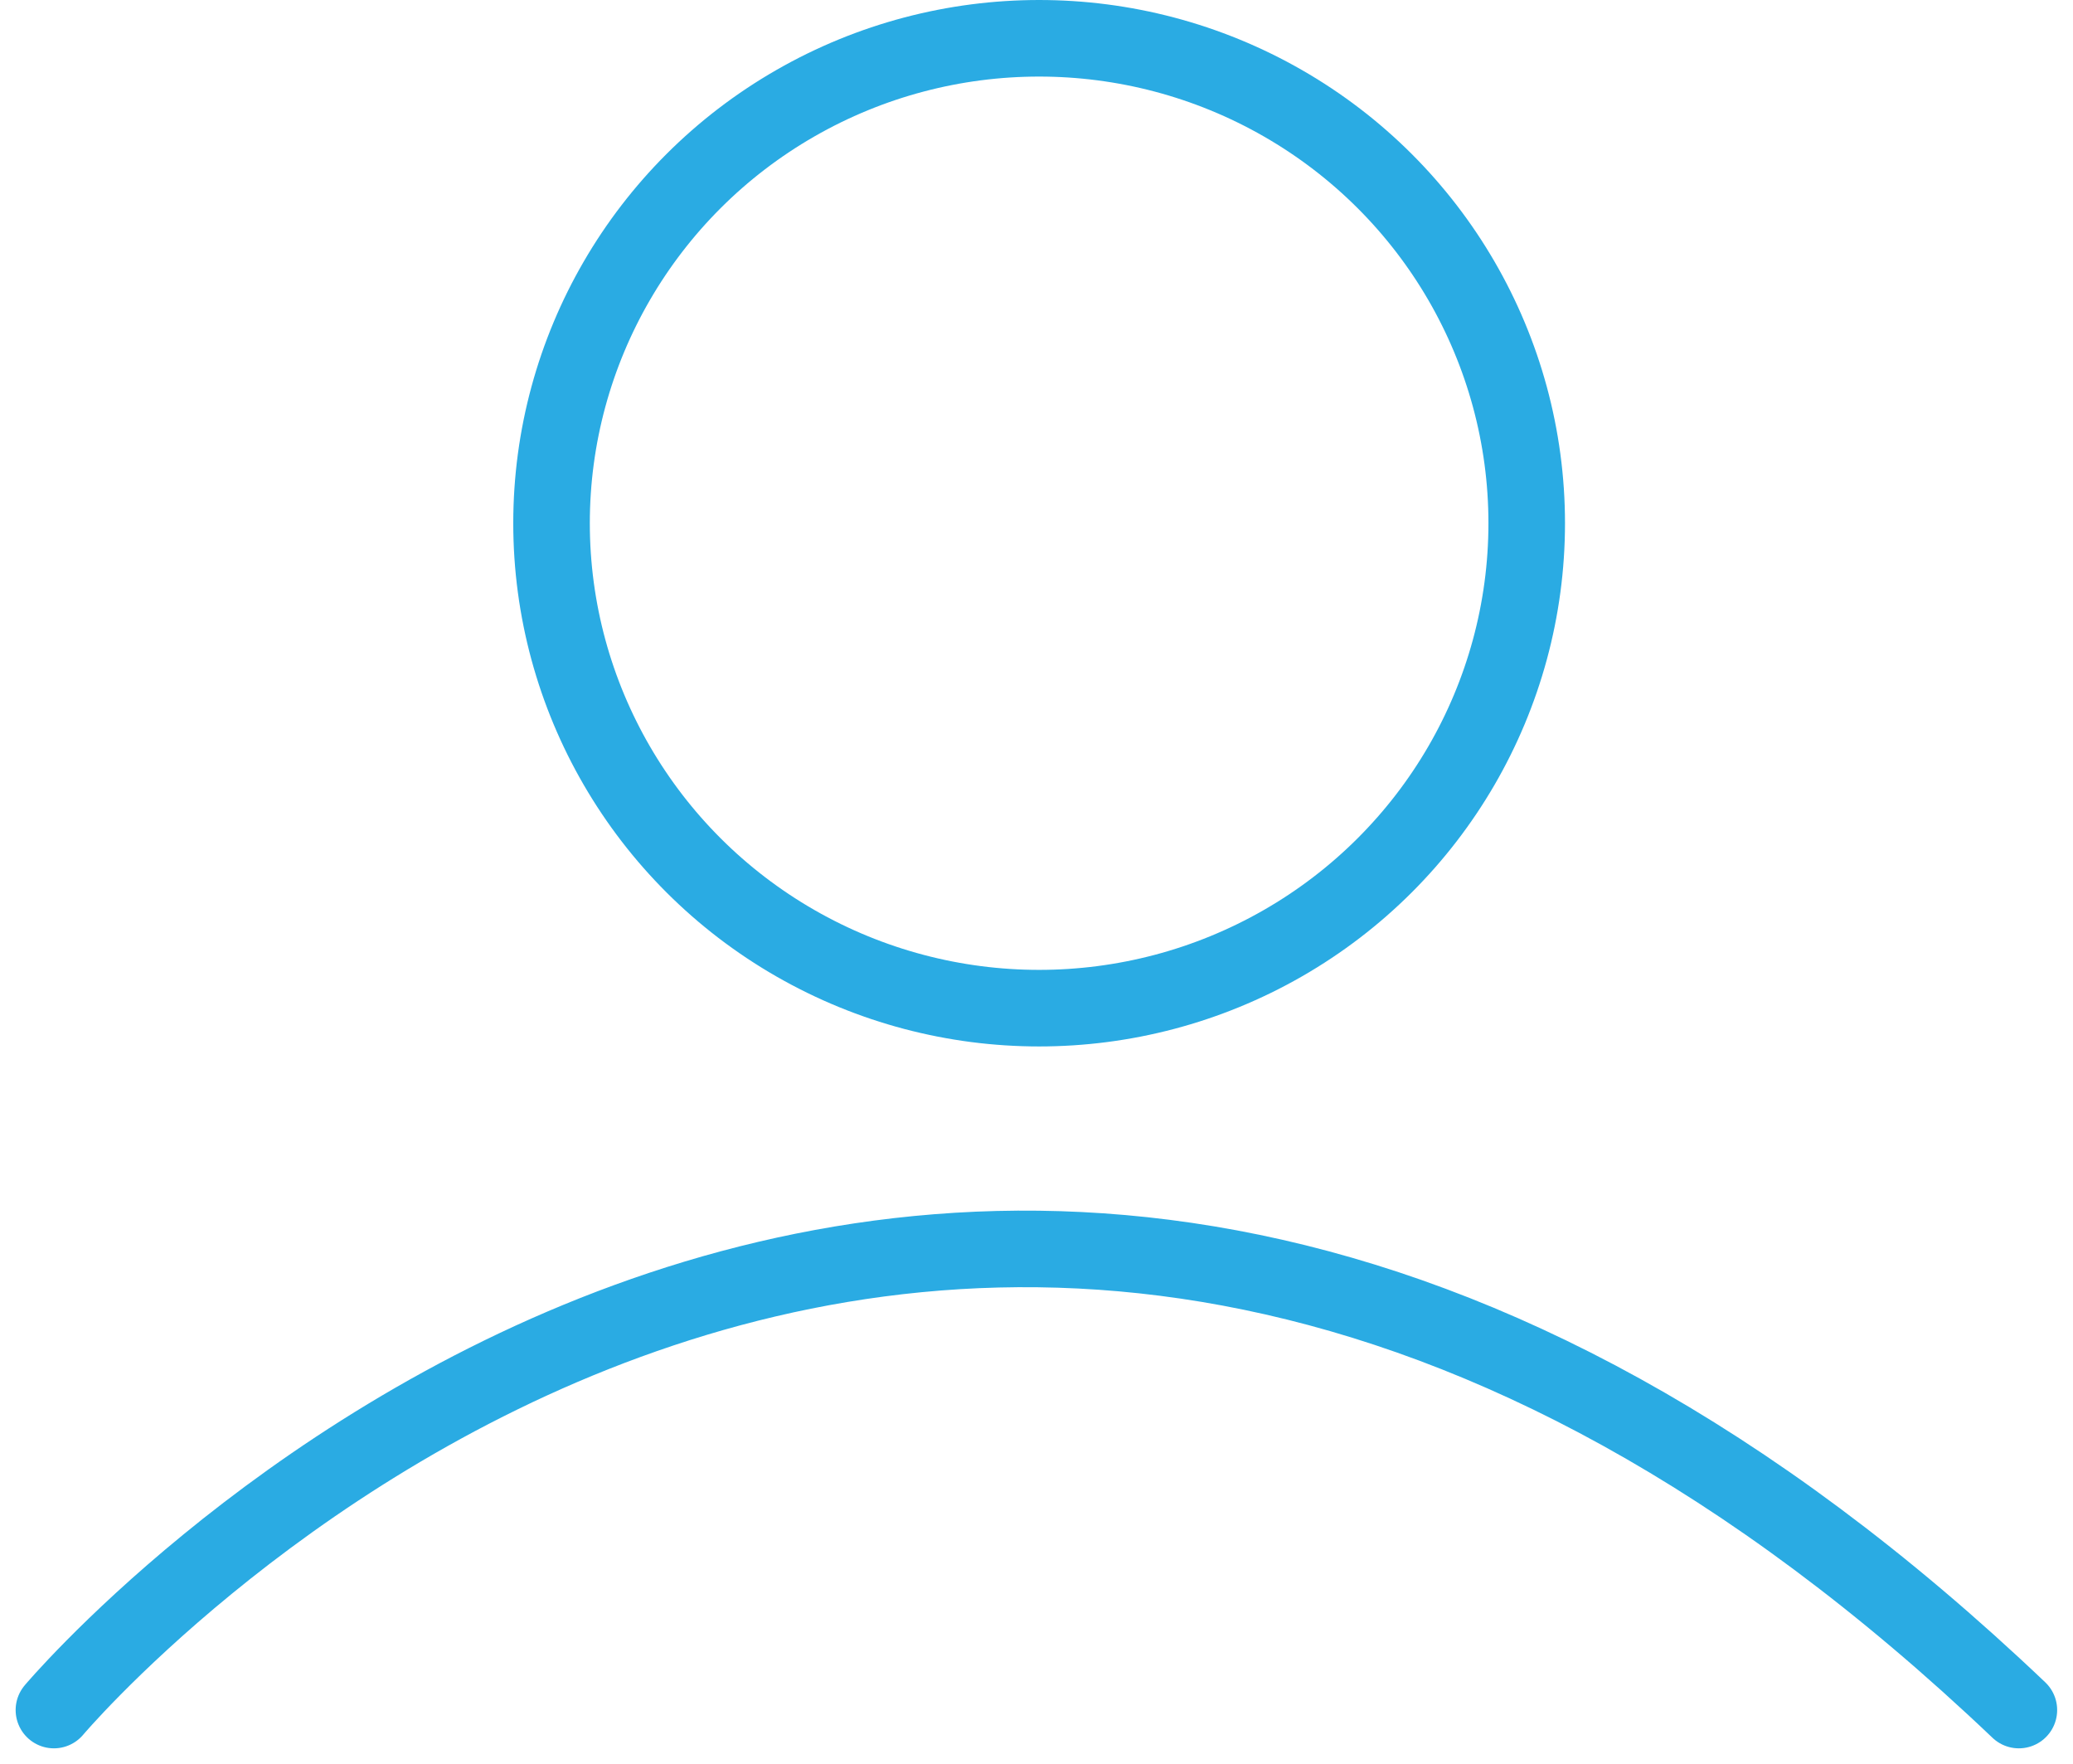 <svg xmlns="http://www.w3.org/2000/svg" width="81.234" height="69.121" viewBox="0 0 81.234 69.121">
  <g id="icon_profile_photo" data-name="icon profile photo" transform="translate(2.113 -0.167)">
    <g id="Ellipse_31" data-name="Ellipse 31" transform="translate(18 0.167)" fill="none" stroke="#2aabe3" stroke-width="3">
      <ellipse cx="20.607" cy="20.5" rx="20.607" ry="20.5" stroke="none"/>
      <ellipse cx="20.607" cy="20.5" rx="19.107" ry="19" fill="none"/>
    </g>
    <path id="Path_57" data-name="Path 57" d="M-13573.351-3945.295s34.271-40.652,77,0" transform="translate(13573.351 4012.462)" fill="none" stroke="#2aabe3" stroke-linecap="round" stroke-width="3"/>
  </g>
</svg>
